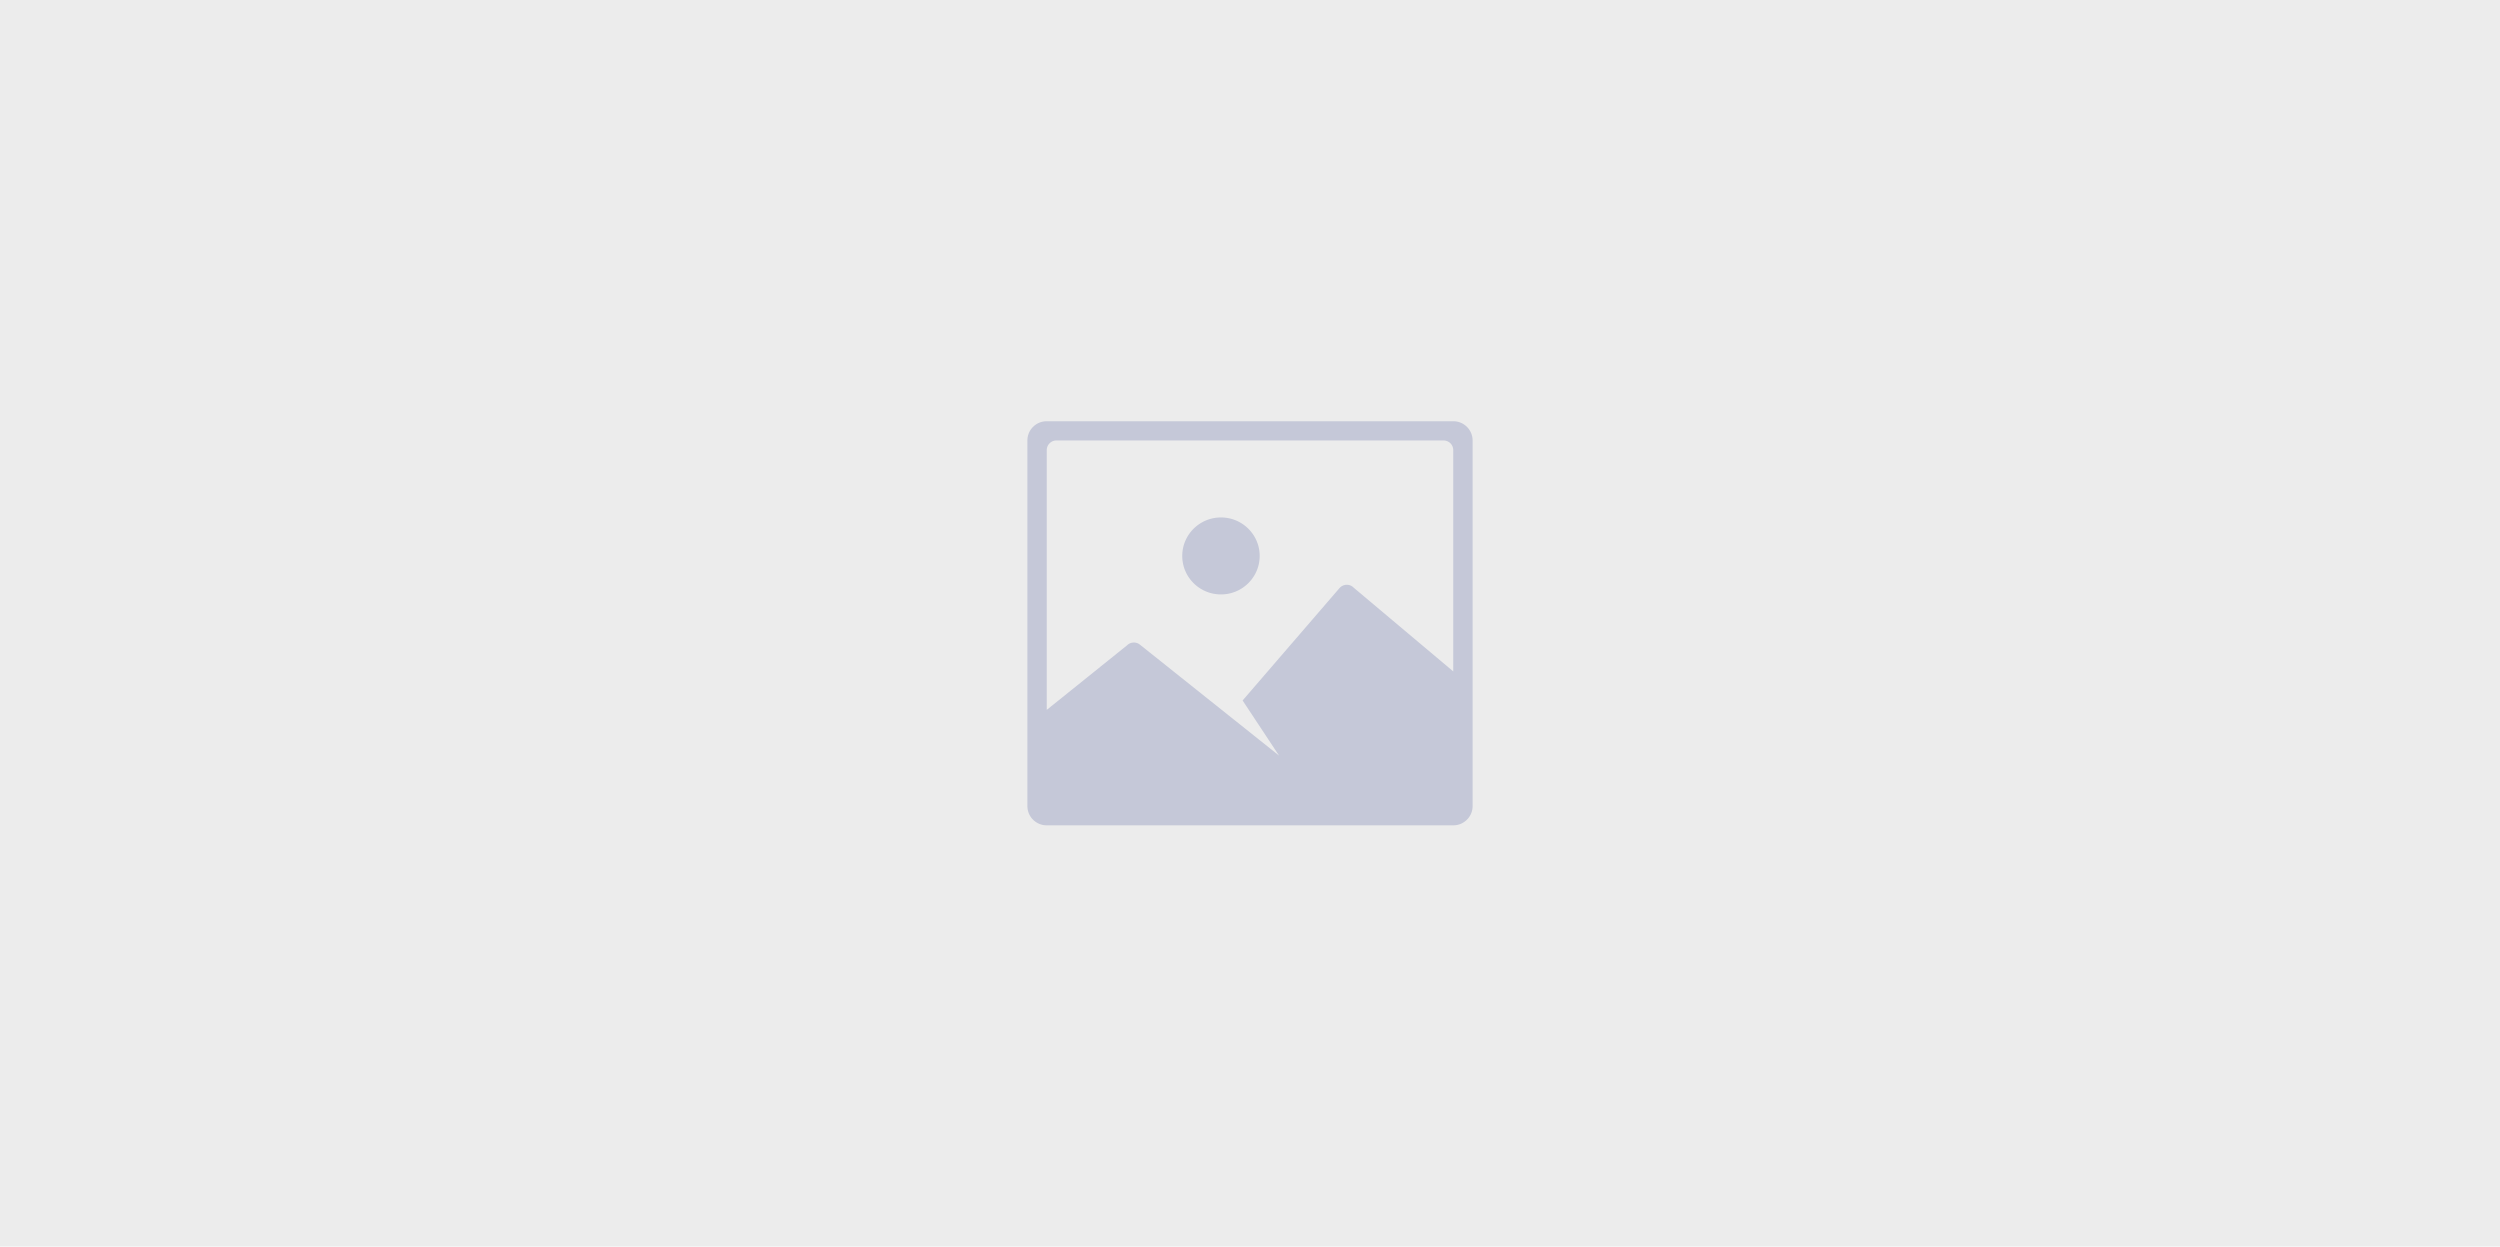 <svg xmlns="http://www.w3.org/2000/svg" width="730" height="364" viewBox="0 0 730 364">
    <g fill="none" fill-rule="evenodd">
        <path fill="#ECECEC" d="M0 0h730v364H0z"/>
        <path fill="#C5C8D8" d="M424.348 123H305.652c-3.123 0-5.652 2.515-5.652 5.619v106.762c0 3.104 2.53 5.619 5.652 5.619h118.696c3.123 0 5.652-2.515 5.652-5.619V128.619c0-3.104-2.53-5.619-5.652-5.619zm0 73.048l-29.09-24.463c-1.302-1.287-3.181-.958-4.142.16l-28.275 32.793 10.637 16.093-40.625-32.397a2.844 2.844 0 0 0-3.764.208l-23.437 18.844v-75.857a2.817 2.817 0 0 1 2.826-2.81h113.044a2.817 2.817 0 0 1 2.826 2.81v64.619zm-67.826-22.477c6.243 0 11.304-5.031 11.304-11.238 0-6.206-5.061-11.238-11.304-11.238s-11.305 5.032-11.305 11.238c0 6.207 5.062 11.238 11.305 11.238z"/>
    </g>
</svg>
